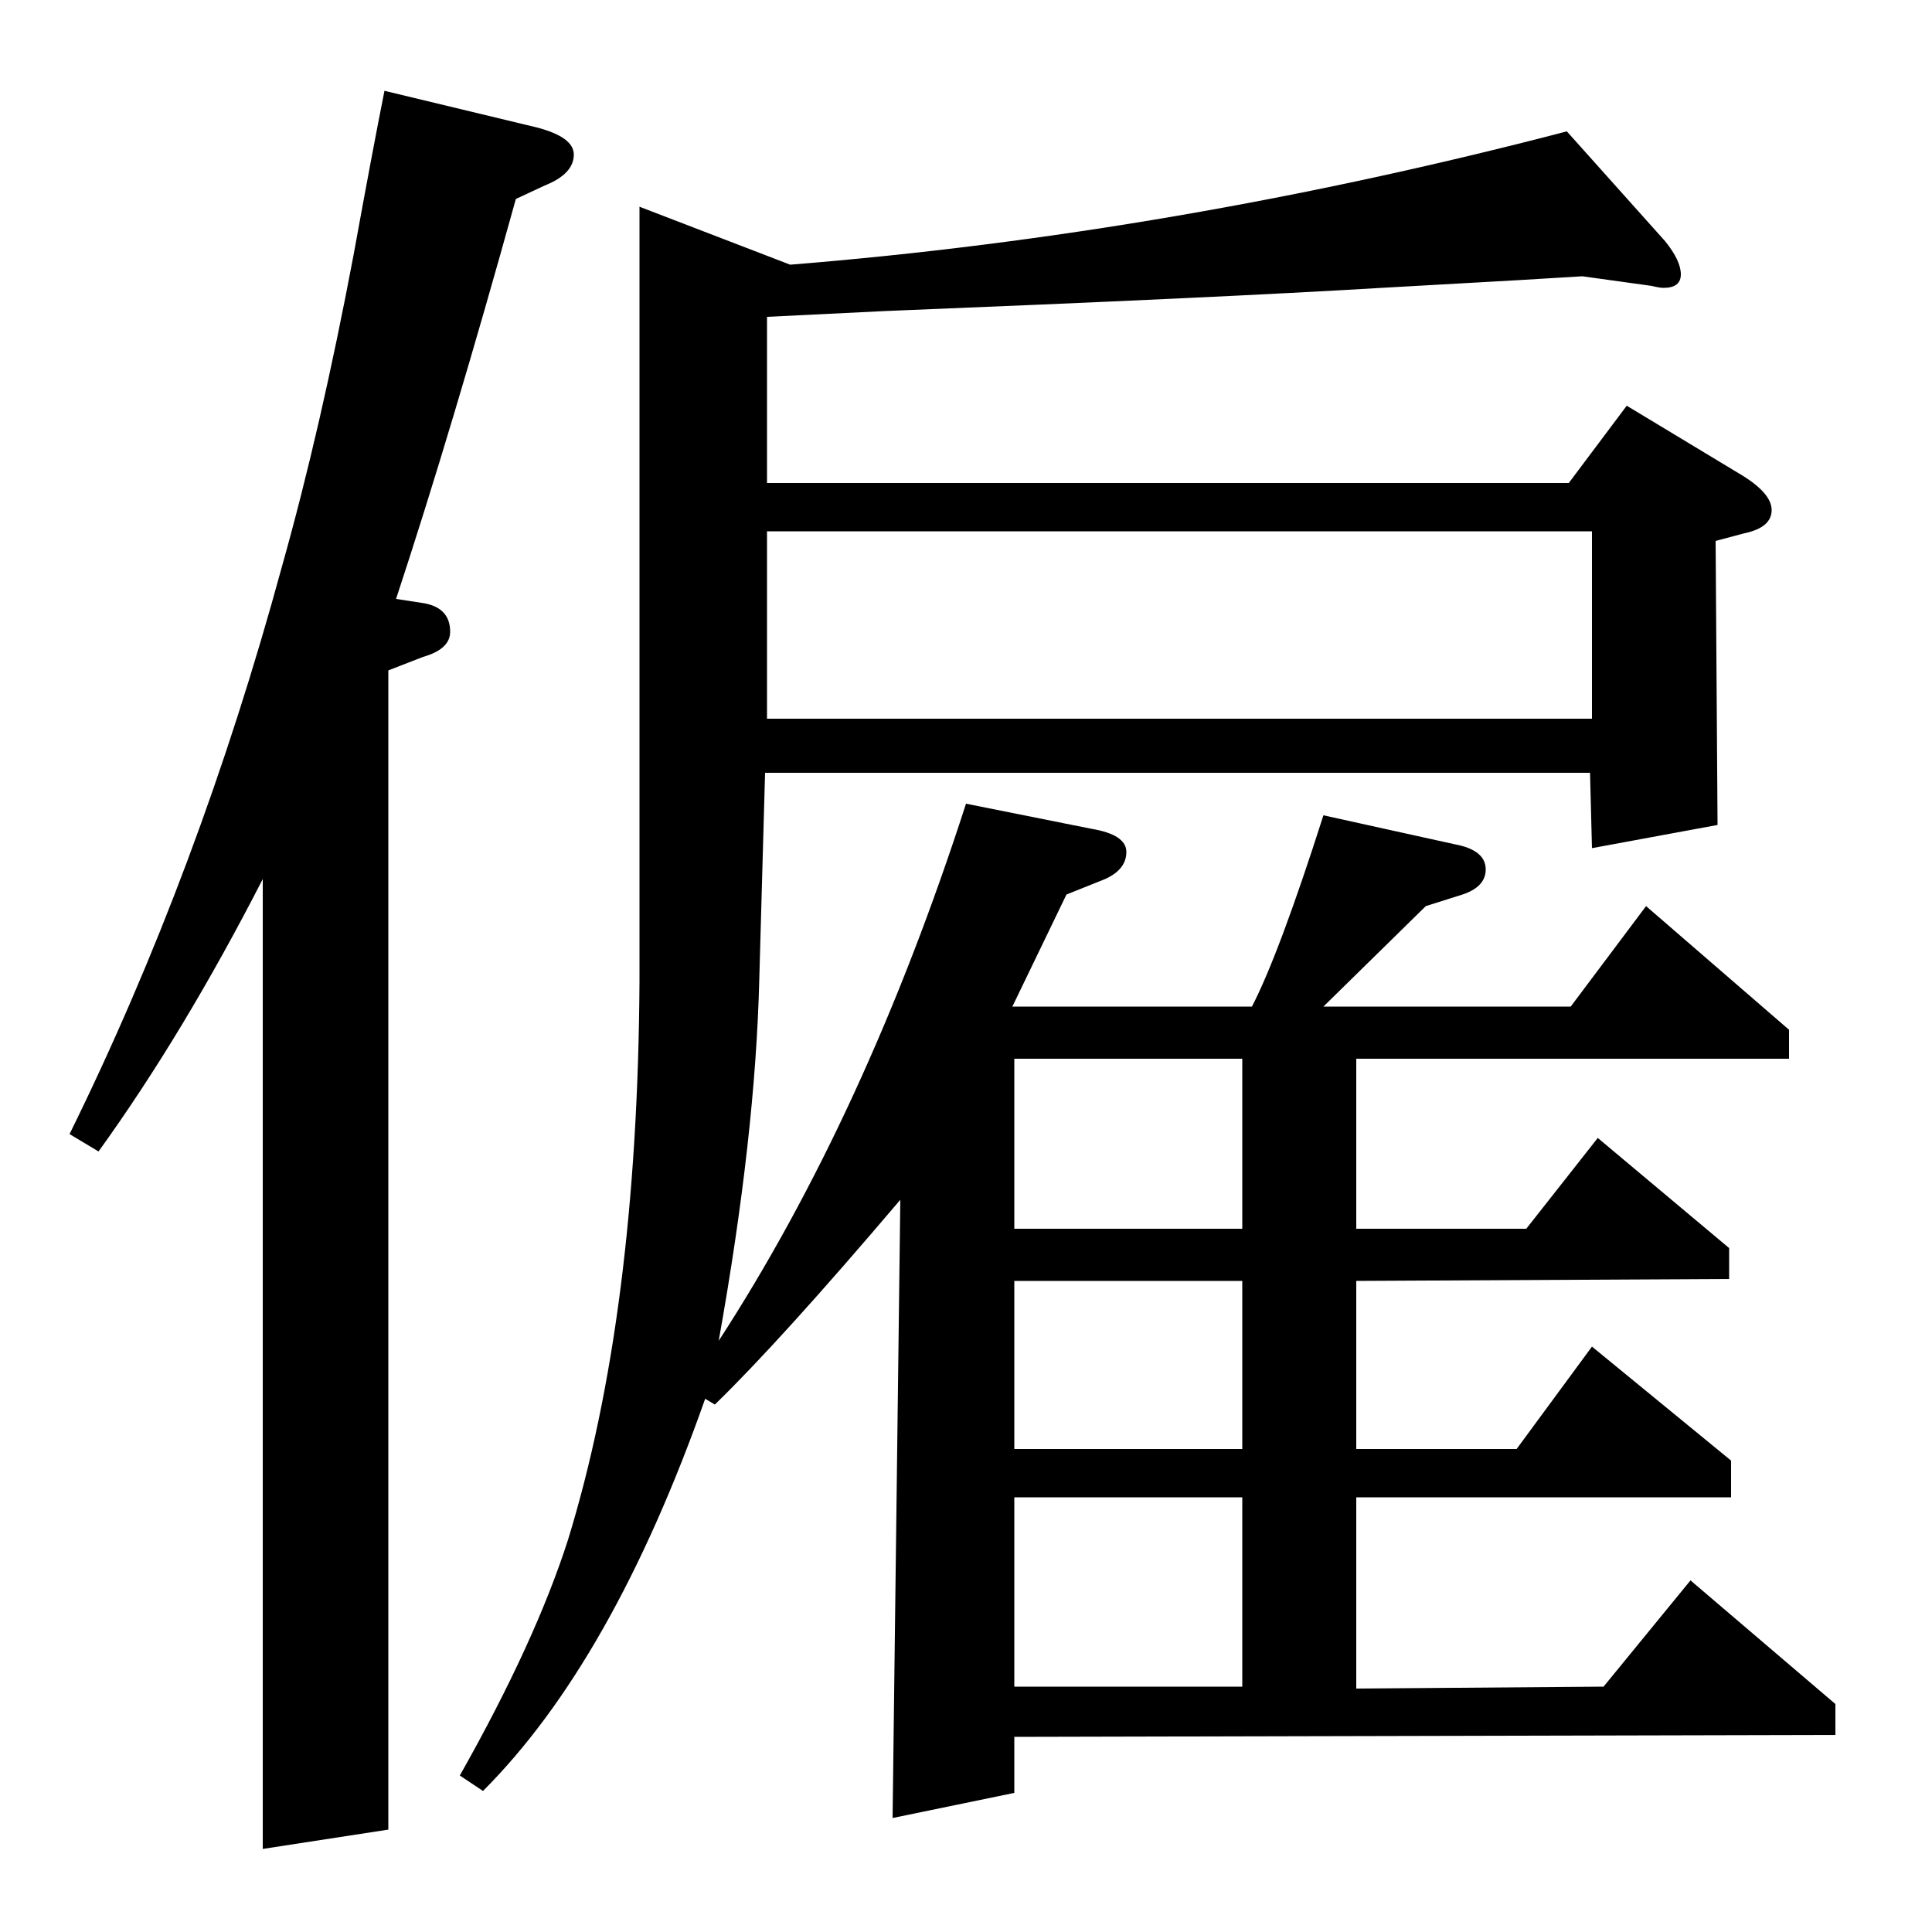 <?xml version="1.0" standalone="no"?>
<!DOCTYPE svg PUBLIC "-//W3C//DTD SVG 1.1//EN" "http://www.w3.org/Graphics/SVG/1.1/DTD/svg11.dtd" >
<svg xmlns="http://www.w3.org/2000/svg" xmlns:xlink="http://www.w3.org/1999/xlink" version="1.1" viewBox="0 -120 1000 1000">
  <g transform="matrix(1 0 0 -1 0 880)">
   <path fill="currentColor"
d="M36 413q67 136 110 294q20 71 37 161q10 55 16 85l79 -19q19 -5 19 -14q0 -10 -15 -16l-15 -7q-33 -119 -62 -207l13 -2q15 -2 15 -15q0 -9 -14 -13l-18 -7v-600l-65 -10v502q-41 -80 -85 -141zM238 81q39 69 56 122q36 117 37 289v401l78 -30q199 16 402 69l51 -57
q8 -10 8 -17t-9 -7q-2 0 -6 1l-36 5l-33 -2l-71 -4q-83 -5 -257 -12l-61 -3v-86h415l30 40l58 -35q17 -10 17 -19t-14 -12l-15 -4l1 -147l-65 -12l-1 39h-427l-3 -107q-2 -81 -21 -187q76 117 128 278l65 -13q18 -3 18 -12t-11 -14l-20 -8l-28 -58h124q14 27 37 99l68 -15
q16 -3 16 -13q0 -9 -12 -13l-19 -6l-53 -52h128l39 52l74 -64v-15h-224v-88h88l37 47l68 -57v-16l-193 -1v-87h83l39 53l72 -59v-19h-194v-99l128 1l45 55l75 -64v-16l-425 -1v-29l-63 -13l4 320q-62 -73 -96 -106l-5 3q-48 -136 -115 -203zM397 628h427v97h-427v-97z
M525 225v-98h118v98h-118zM525 337v-87h118v87h-118zM525 452v-88h118v88h-118z" />
  </g>

</svg>
